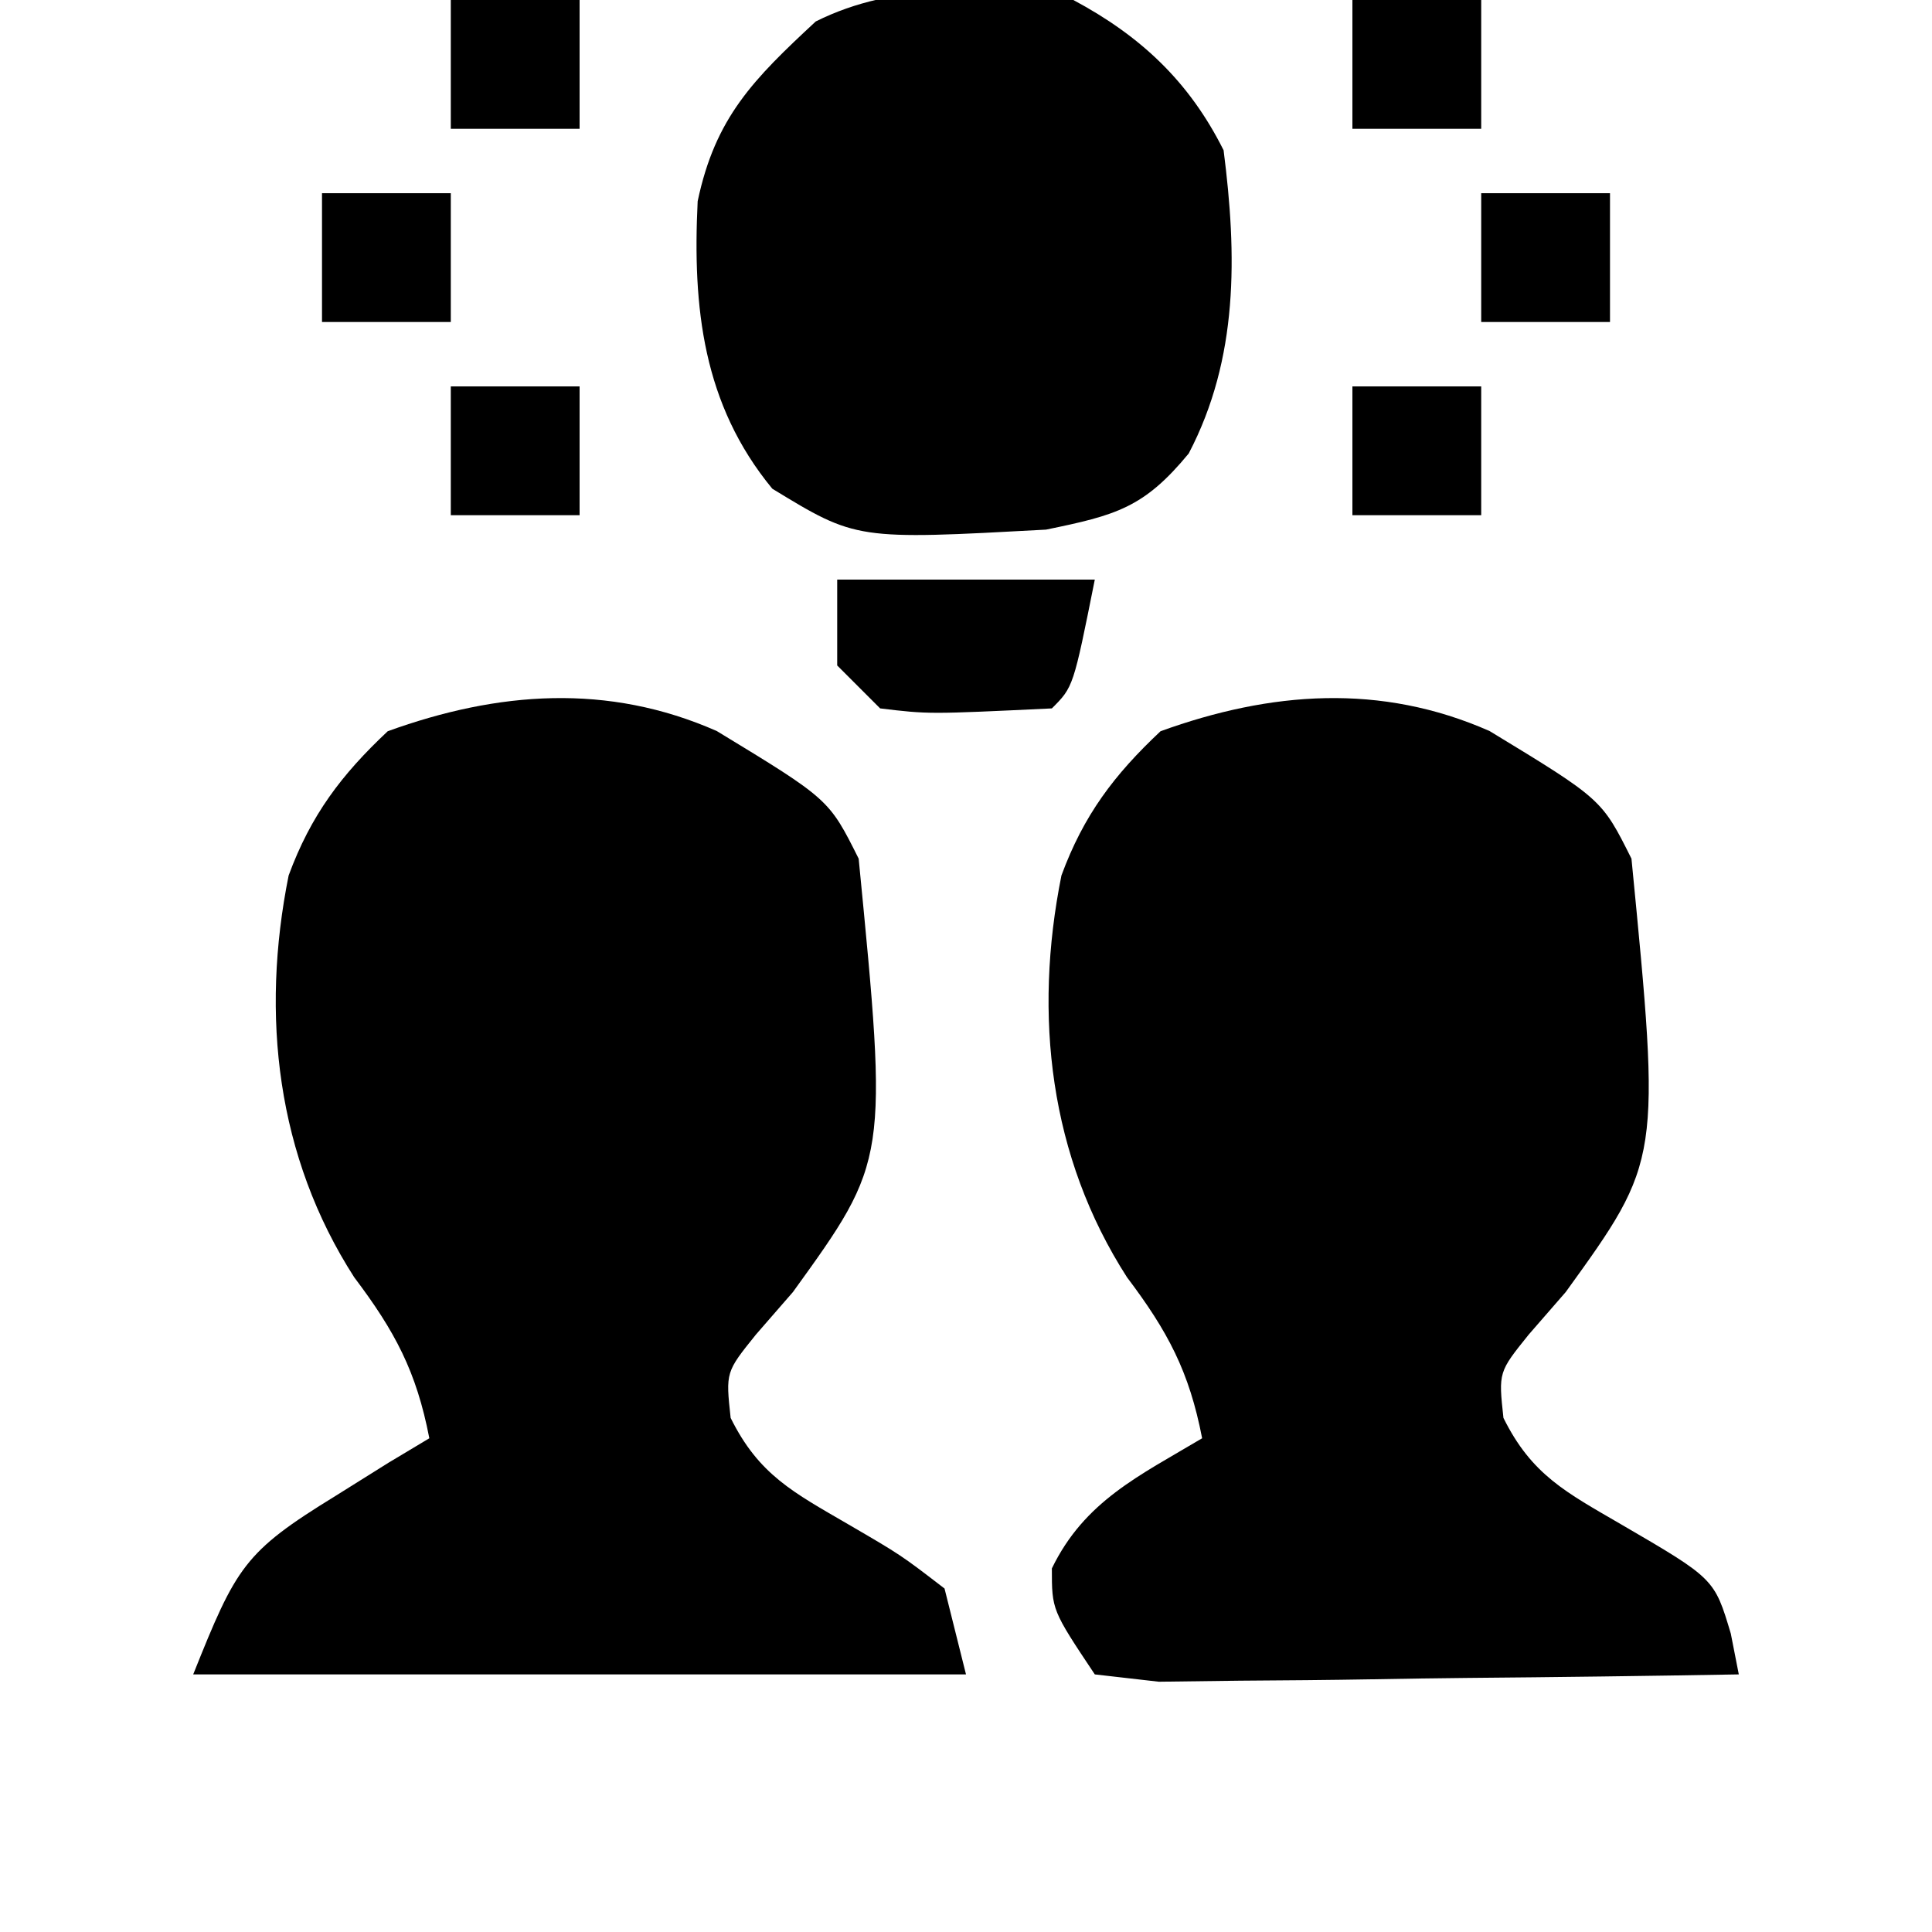 <?xml version="1.0" encoding="UTF-8"?>
<svg version="1.1" xmlns="http://www.w3.org/2000/svg" width="90" height="90">
<path d="M0 0 C5.225 3.176 5.225 3.176 6.609 5.945 C7.981 19.994 7.981 19.994 3.547 26.133 C2.978 26.786 2.41 27.44 1.824 28.113 C0.414 29.864 0.414 29.864 0.645 31.996 C1.958 34.65 3.569 35.466 6.109 36.945 C8.578 38.383 8.578 38.383 10.609 39.945 C11.104 41.925 11.104 41.925 11.609 43.945 C-0.271 43.945 -12.151 43.945 -24.391 43.945 C-22.381 38.921 -22.018 38.245 -17.766 35.633 C-16.948 35.121 -16.131 34.609 -15.289 34.082 C-14.663 33.707 -14.036 33.332 -13.391 32.945 C-13.992 29.831 -14.993 27.961 -16.891 25.445 C-20.503 19.828 -21.255 13.252 -19.945 6.727 C-18.911 3.921 -17.495 2.043 -15.328 0.008 C-10.194 -1.849 -5.077 -2.24 0 0 Z " fill="#000000" transform="translate(33.391,34.055)"/>
<path d="M0 0 C5.225 3.176 5.225 3.176 6.609 5.945 C7.981 19.994 7.981 19.994 3.547 26.133 C2.978 26.786 2.41 27.44 1.824 28.113 C0.414 29.864 0.414 29.864 0.645 31.996 C1.958 34.65 3.569 35.466 6.109 36.945 C10.472 39.486 10.472 39.486 11.236 42.043 C11.359 42.671 11.483 43.299 11.609 43.945 C7.374 44.019 3.138 44.074 -1.098 44.11 C-2.54 44.125 -3.981 44.146 -5.422 44.172 C-7.493 44.208 -9.562 44.225 -11.633 44.238 C-12.879 44.254 -14.126 44.27 -15.41 44.286 C-16.885 44.117 -16.885 44.117 -18.391 43.945 C-20.391 40.945 -20.391 40.945 -20.391 39.008 C-18.869 35.87 -16.321 34.691 -13.391 32.945 C-13.992 29.831 -14.993 27.961 -16.891 25.445 C-20.503 19.828 -21.255 13.252 -19.945 6.727 C-18.911 3.921 -17.495 2.043 -15.328 0.008 C-10.194 -1.849 -5.077 -2.24 0 0 Z " fill="#000000" transform="translate(69.391,34.055)"/>
<path d="M0 0 C3.126 1.672 5.393 3.786 7 7 C7.625 11.885 7.701 16.682 5.375 21.125 C3.29 23.656 1.992 24.002 -1.273 24.672 C-10.109 25.153 -10.109 25.153 -14.023 22.766 C-17.257 18.841 -17.742 14.335 -17.5 9.375 C-16.677 5.465 -14.904 3.697 -12 1 C-8.275 -0.862 -4.055 -0.571 0 0 Z " fill="#000000" transform="translate(50,0)"/>
<path d="M0 0 C3.96 0 7.92 0 12 0 C11 5 11 5 10 6 C4.264 6.273 4.264 6.273 2 6 C1.34 5.34 0.68 4.68 0 4 C0 2.68 0 1.36 0 0 Z " fill="#000000" transform="translate(39,27)"/>
<path d="M0 0 C1.98 0 3.96 0 6 0 C6 1.98 6 3.96 6 6 C4.02 6 2.04 6 0 6 C0 4.02 0 2.04 0 0 Z " fill="#000000" transform="translate(63,18)"/>
<path d="M0 0 C1.98 0 3.96 0 6 0 C6 1.98 6 3.96 6 6 C4.02 6 2.04 6 0 6 C0 4.02 0 2.04 0 0 Z " fill="#000000" transform="translate(21,18)"/>
<path d="M0 0 C1.98 0 3.96 0 6 0 C6 1.98 6 3.96 6 6 C4.02 6 2.04 6 0 6 C0 4.02 0 2.04 0 0 Z " fill="#000000" transform="translate(69,9)"/>
<path d="M0 0 C1.98 0 3.96 0 6 0 C6 1.98 6 3.96 6 6 C4.02 6 2.04 6 0 6 C0 4.02 0 2.04 0 0 Z " fill="#000000" transform="translate(15,9)"/>
<path d="M0 0 C1.98 0 3.96 0 6 0 C6 1.98 6 3.96 6 6 C4.02 6 2.04 6 0 6 C0 4.02 0 2.04 0 0 Z " fill="#000000" transform="translate(63,0)"/>
<path d="M0 0 C1.98 0 3.96 0 6 0 C6 1.98 6 3.96 6 6 C4.02 6 2.04 6 0 6 C0 4.02 0 2.04 0 0 Z " fill="#000000" transform="translate(21,0)"/>
</svg>

